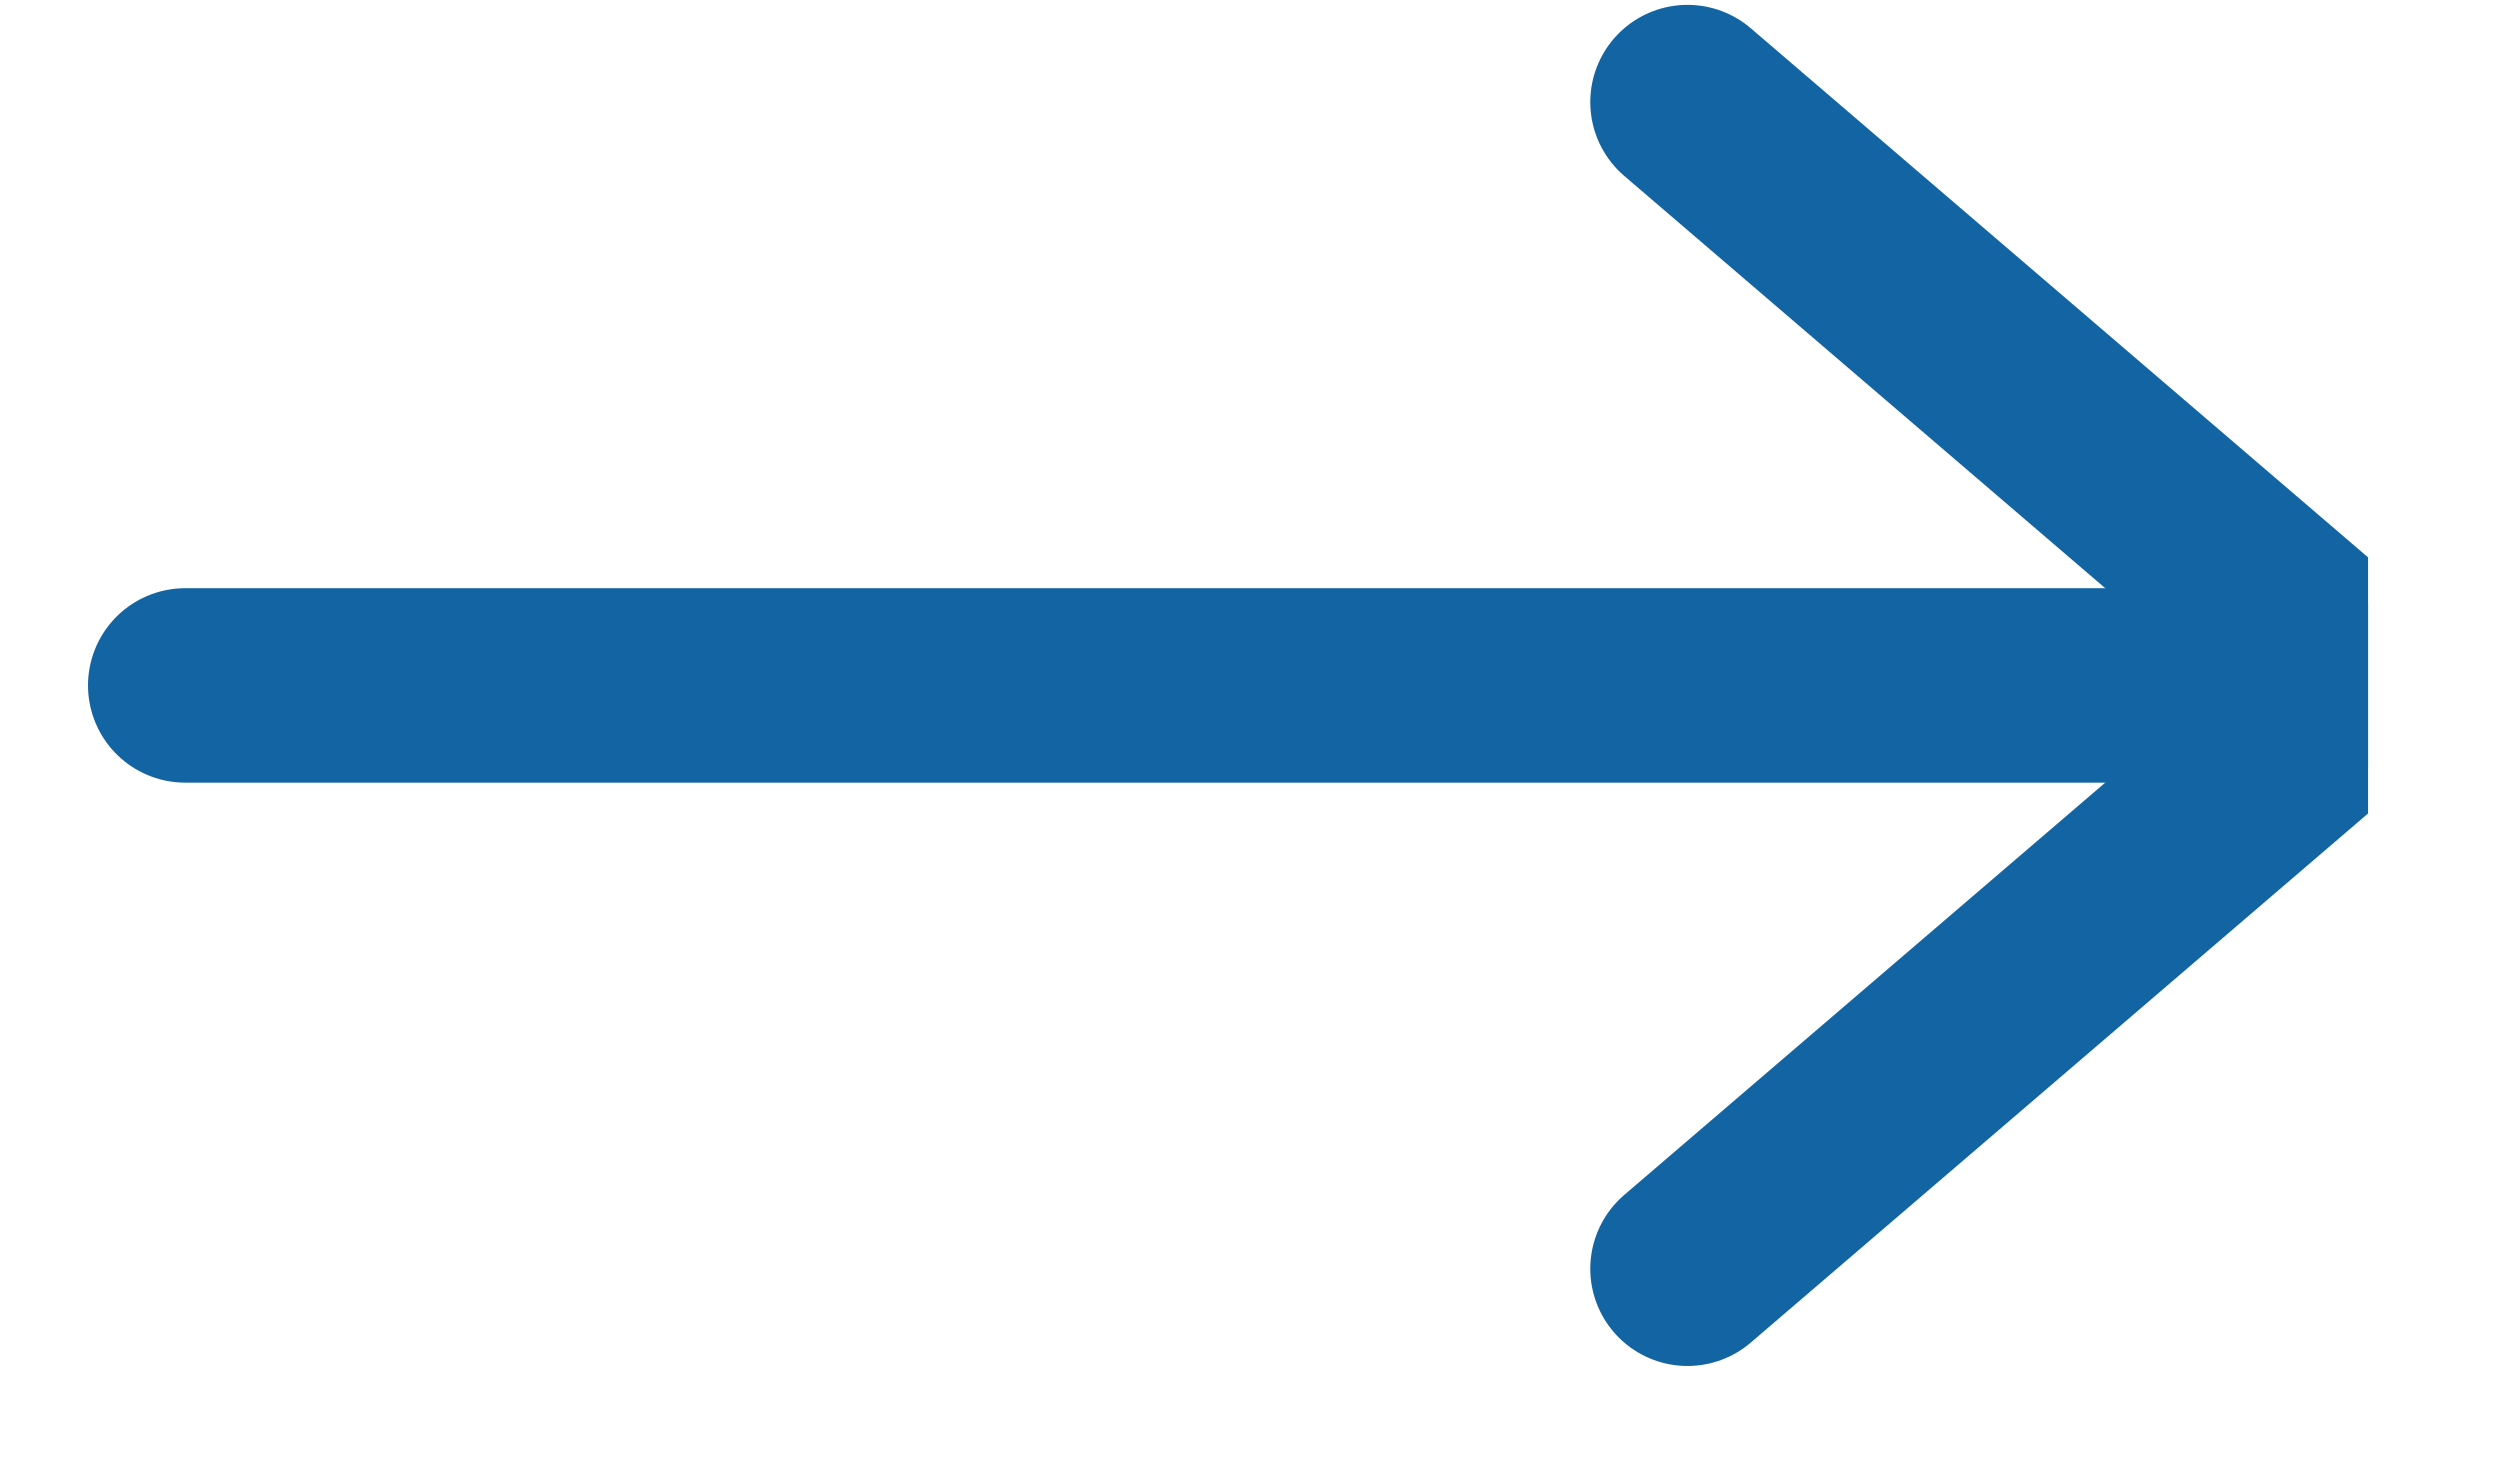 <svg width="24" height="14" viewBox="0 0 25 15" fill="none" xmlns="http://www.w3.org/2000/svg">
<g clip-path="url(#clip0_1_311)">
<path d="M1.548 7.05H23.452" stroke="#1264A3" stroke-width="2" stroke-linecap="round"/>
<path d="M17 1.05L24 7.05L17 13.05" stroke="#1264A3" stroke-width="2" stroke-linecap="round" stroke-linejoin="round"/>
</g>
<defs>
<clipPath id="clip0_1_311">
<rect width="24" height="14" fill="white" transform="translate(0 0.05)"/>
</clipPath>
</defs>
</svg>
